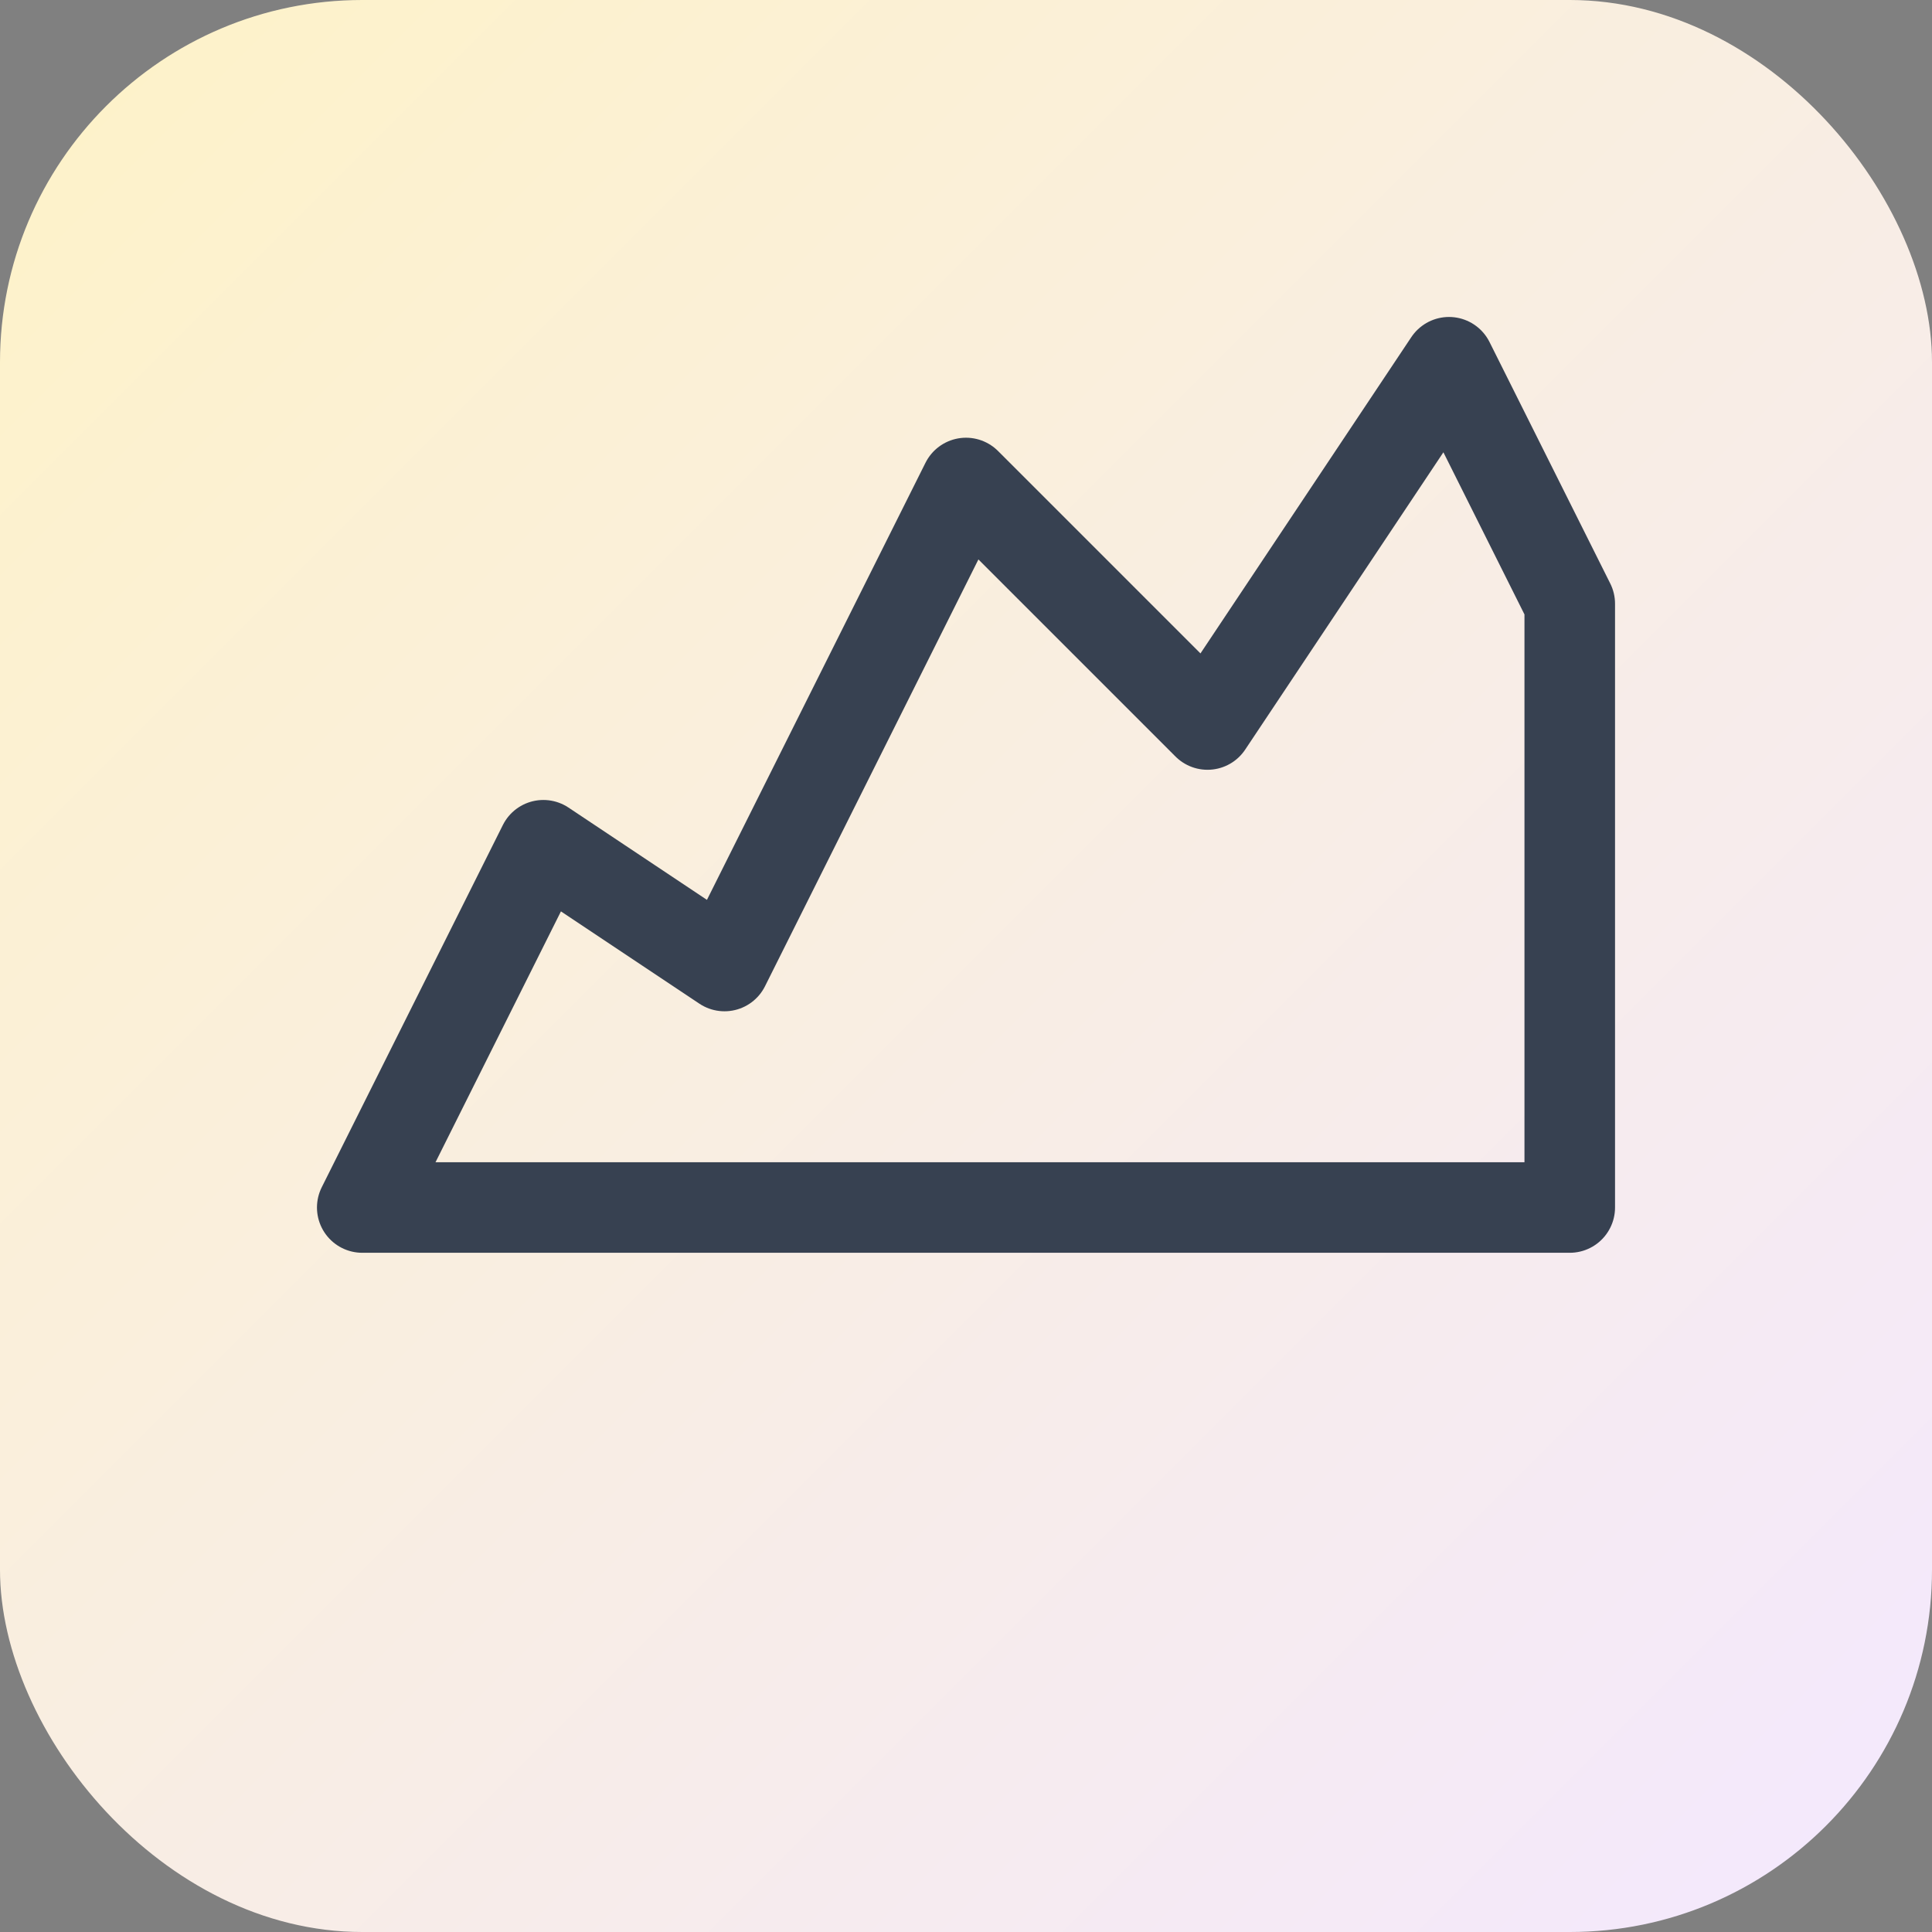 <svg width="32" height="32" viewBox="0 0 32 32" fill="none" xmlns="http://www.w3.org/2000/svg">
  <rect x="0" y="0" width="32" height="32" fill="#808080" stroke="none"/>
  <defs>
    <linearGradient id="mountainGradient" x1="0%" y1="0%" x2="100%" y2="100%">
      <stop offset="0%" style="stop-color:#FEF3C7;stop-opacity:1" />
      <stop offset="100%" style="stop-color:#F3E8FF;stop-opacity:1" />
    </linearGradient>
  </defs>
  <rect width="32" height="32" rx="6" fill="url(#mountainGradient)"/>
  <path d="M6 20L9 14L12 16L16 8L20 12L24 6L26 10L26 20H6Z" stroke="#374151" stroke-width="1.5" stroke-linecap="round" stroke-linejoin="round" fill="none"/>
</svg> 